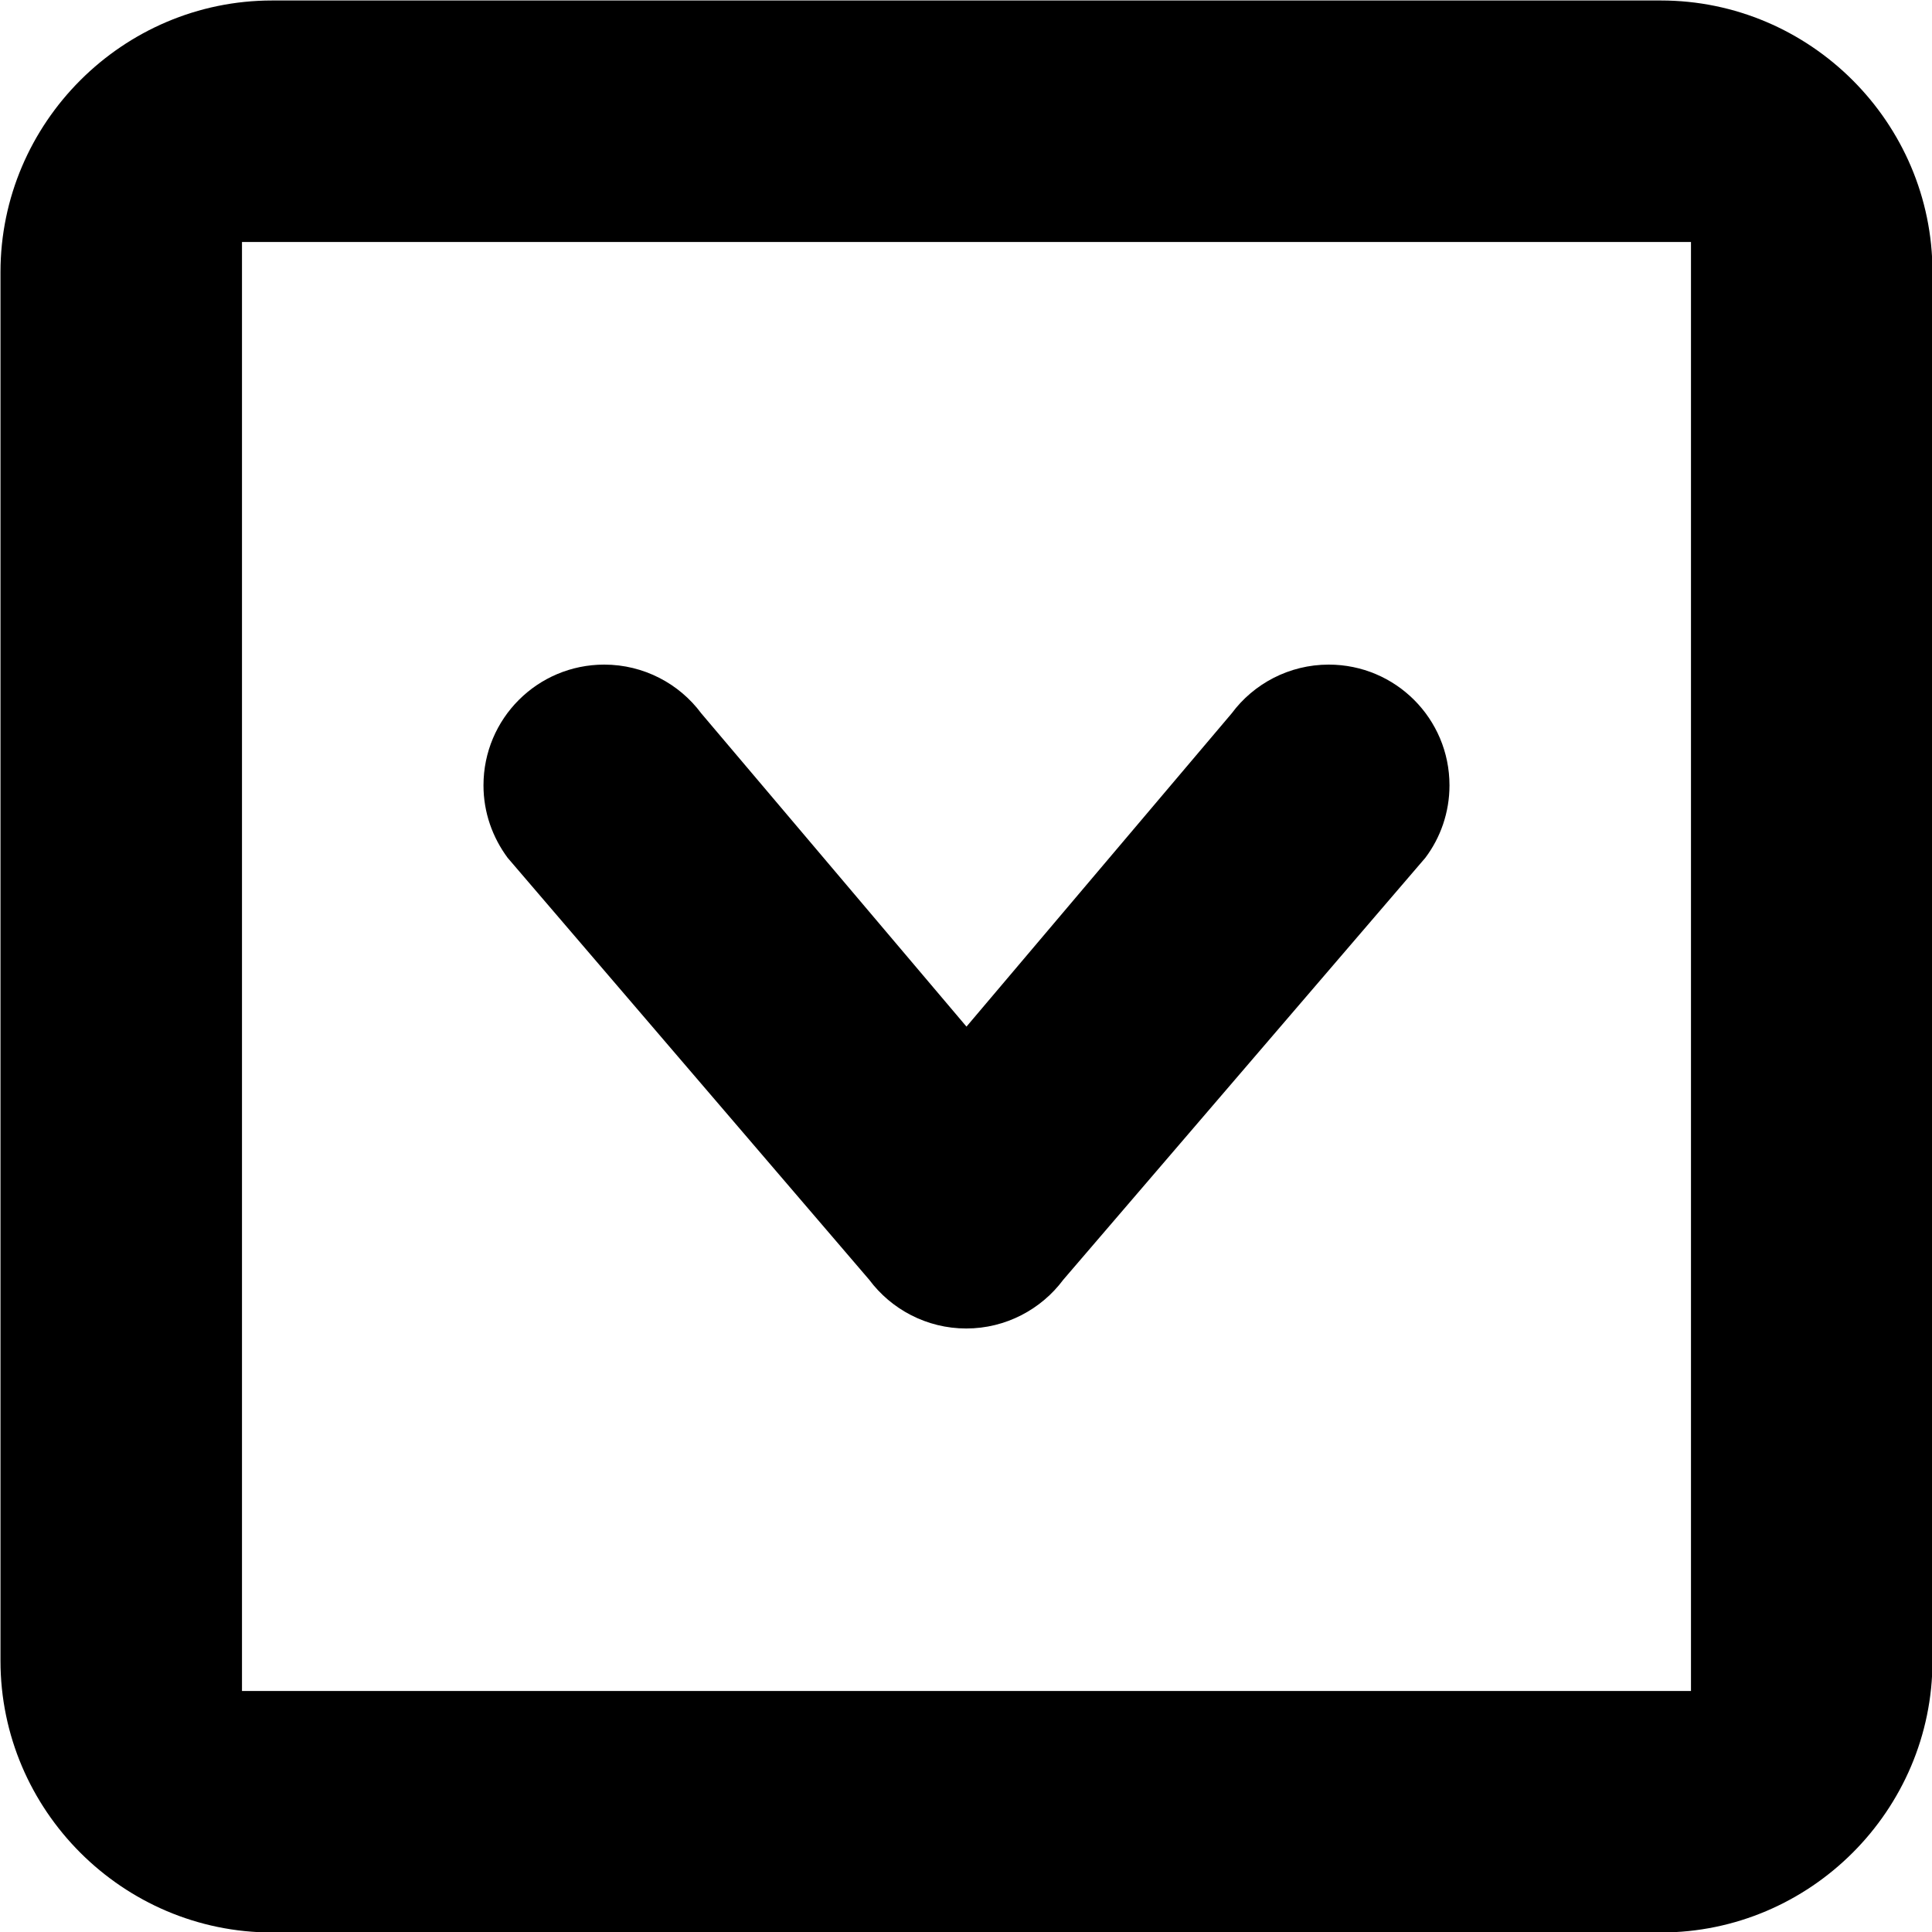 <!--
* SPDX-FileCopyrightText: © 2020 Liferay, Inc. <https://liferay.com>
* SPDX-FileCopyrightText: © 2020 Contributors to the project Clay <https://github.com/liferay/clay/graphs/contributors>
*
* SPDX-License-Identifier: BSD-3-Clause
-->
<svg  viewBox="0 0 16 16" xmlns="http://www.w3.org/2000/svg">
<path class="lexicon-icon-outline" d="M4.204 7.104C4.079 6.935 4.004 6.729 4.004 6.504C4.004 5.951 4.451 5.504 5.004 5.504C5.332 5.504 5.626 5.663 5.807 5.907L8.004 8.502L10.201 5.907C10.382 5.663 10.676 5.504 11.004 5.504C11.557 5.504 12.004 5.951 12.004 6.504C12.004 6.729 11.929 6.938 11.804 7.104L8.805 10.599C8.624 10.842 8.33 11.002 8.002 11.002C7.674 11.002 7.38 10.842 7.199 10.599L4.204 7.104Z" />
<path class="lexicon-icon-outline" fill-rule="evenodd" clip-rule="evenodd" d="M16.004 13.754V2.254C16.004 1.016 14.992 0.004 13.754 0.004H2.254C1.017 0.004 0.004 1.016 0.004 2.254V13.754C0.004 14.992 1.017 16.004 2.254 16.004H13.754C14.992 16.004 16.004 14.992 16.004 13.754ZM14.004 2.004H2.004V14.004H14.004V2.004Z" />
</svg>
